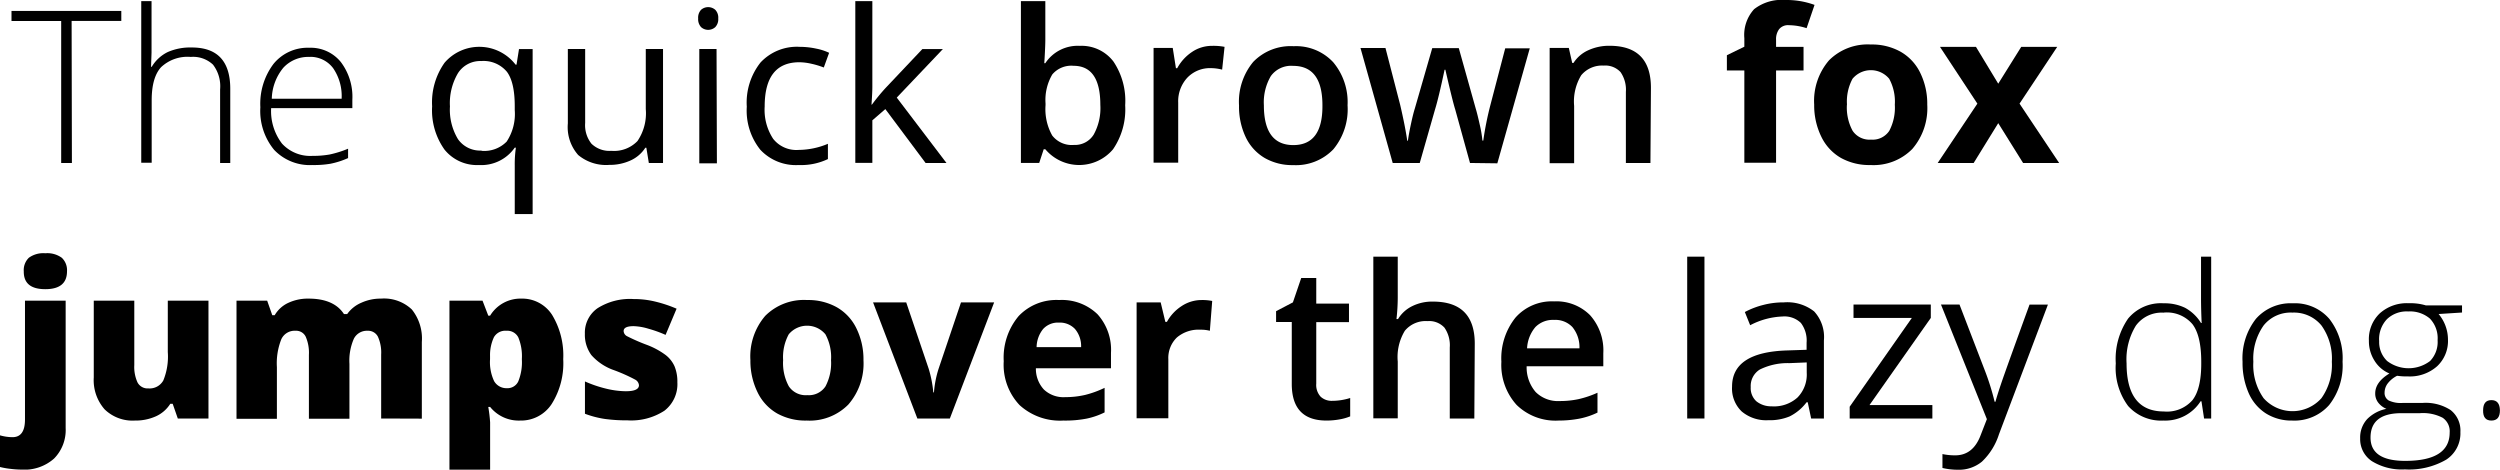 <svg id="Layer_1" data-name="Layer 1" xmlns="http://www.w3.org/2000/svg" viewBox="0 0 352.21 66.16"><title>pangram</title><path d="M18.61,32.36H17.1v-20h-7V10.94H25.57v1.41h-7Z" transform="translate(-8.48 -9.4)"/><path d="M39.49,32.36V22a5,5,0,0,0-1-3.49,4.08,4.08,0,0,0-3.13-1.09,5.42,5.42,0,0,0-4.18,1.44q-1.33,1.44-1.33,4.68v8.79H28.38V9.56h1.45v7.25l-.07,2h.1a5.34,5.34,0,0,1,2.26-2.08,7.89,7.89,0,0,1,3.38-.64q5.42,0,5.42,5.82V32.36Z" transform="translate(-8.48 -9.4)"/><path d="M52.51,32.65a6.94,6.94,0,0,1-5.41-2.14,8.59,8.59,0,0,1-1.94-6A9.34,9.34,0,0,1,47,18.42a6.19,6.19,0,0,1,5.05-2.29,5.46,5.46,0,0,1,4.44,2,8.11,8.11,0,0,1,1.63,5.33v1.17H46.68a7.53,7.53,0,0,0,1.53,5,5.39,5.39,0,0,0,4.3,1.73,13.32,13.32,0,0,0,2.39-.19,14.53,14.53,0,0,0,2.62-.82v1.32a11.66,11.66,0,0,1-2.49.8A13.82,13.82,0,0,1,52.51,32.65Zm-.42-15.23a4.77,4.77,0,0,0-3.69,1.52,7.15,7.15,0,0,0-1.63,4.37h9.84A6.94,6.94,0,0,0,55.41,19,4,4,0,0,0,52.08,17.41Z" transform="translate(-8.48 -9.4)"/><path d="M75.95,32.65a5.86,5.86,0,0,1-4.85-2.18,9.53,9.53,0,0,1-1.74-6.09,9.65,9.65,0,0,1,1.76-6.15,6.46,6.46,0,0,1,10,.28h.13l.35-2.2h1.92V39.56H81V32.69a16.36,16.36,0,0,1,.16-2.49H81A5.74,5.74,0,0,1,75.95,32.65Zm.37-2a4.42,4.42,0,0,0,3.54-1.3A7.06,7.06,0,0,0,81,24.91v-.54Q81,21,79.9,19.52A4.28,4.28,0,0,0,76.28,18,3.72,3.72,0,0,0,73,19.71a8.28,8.28,0,0,0-1.13,4.69A8,8,0,0,0,73,29,3.8,3.8,0,0,0,76.31,30.61Z" transform="translate(-8.48 -9.4)"/><path d="M90.92,16.3V26.72a4.19,4.19,0,0,0,.89,2.93,3.64,3.64,0,0,0,2.8,1,4.56,4.56,0,0,0,3.68-1.38,6.94,6.94,0,0,0,1.17-4.5V16.3h2.43V32.36h-2l-.35-2.15H99.4A4.84,4.84,0,0,1,97.33,32a7,7,0,0,1-3,.63,6.14,6.14,0,0,1-4.39-1.39,5.93,5.93,0,0,1-1.46-4.45V16.3Z" transform="translate(-8.48 -9.4)"/><path d="M106.84,12a1.62,1.62,0,0,1,.41-1.22,1.52,1.52,0,0,1,2,0,1.59,1.59,0,0,1,.42,1.22,1.61,1.61,0,0,1-.42,1.22,1.49,1.49,0,0,1-2,0A1.65,1.65,0,0,1,106.84,12Zm2.64,20.41H107V16.3h2.43Z" transform="translate(-8.48 -9.4)"/><path d="M121,32.65a6.85,6.85,0,0,1-5.4-2.15,8.82,8.82,0,0,1-1.91-6.07,9.1,9.1,0,0,1,1.94-6.23,7,7,0,0,1,5.53-2.2,11,11,0,0,1,2.31.25,7.62,7.62,0,0,1,1.82.59l-.75,2.07a11.43,11.43,0,0,0-1.76-.53,7.85,7.85,0,0,0-1.68-.21q-4.89,0-4.89,6.24a7.44,7.44,0,0,0,1.19,4.54A4.16,4.16,0,0,0,121,30.52a10.82,10.82,0,0,0,4.12-.86v2.15A8.77,8.77,0,0,1,121,32.65Z" transform="translate(-8.48 -9.4)"/><path d="M131.32,24.14a28.6,28.6,0,0,1,1.92-2.34l5.19-5.49h2.89l-6.5,6.84,7,9.21h-2.94l-5.67-7.59-1.83,1.58v6h-2.4V9.56h2.4V21.65q0,.81-.12,2.49Z" transform="translate(-8.48 -9.4)"/><path d="M160.62,15.86a5.63,5.63,0,0,1,4.72,2.2A9.91,9.91,0,0,1,167,24.23a9.94,9.94,0,0,1-1.71,6.2,6.24,6.24,0,0,1-9.54,0h-.23l-.63,1.92h-2.58V9.56h3.44V15q0,.6-.06,1.79t-.09,1.51h.15A5.47,5.47,0,0,1,160.62,15.86Zm-.89,2.81a3.5,3.5,0,0,0-3,1.22,7.11,7.11,0,0,0-.95,4.09v.23a7.58,7.58,0,0,0,.94,4.28,3.49,3.49,0,0,0,3.06,1.33,3.11,3.11,0,0,0,2.78-1.45,7.7,7.7,0,0,0,.94-4.19Q163.5,18.67,159.72,18.67Z" transform="translate(-8.48 -9.4)"/><path d="M179.25,15.86A8.29,8.29,0,0,1,181,16l-.34,3.21A6.51,6.51,0,0,0,179.1,19a4.41,4.41,0,0,0-3.35,1.35,4.88,4.88,0,0,0-1.28,3.5v8.47H171V16.15h2.7l.45,2.86h.18a6.43,6.43,0,0,1,2.1-2.3A5,5,0,0,1,179.25,15.86Z" transform="translate(-8.48 -9.4)"/><path d="M198.33,24.23a8.84,8.84,0,0,1-2,6.2,7.3,7.3,0,0,1-5.67,2.23,7.77,7.77,0,0,1-4-1,6.77,6.77,0,0,1-2.68-2.94,10,10,0,0,1-.94-4.45,8.78,8.78,0,0,1,2-6.15,7.33,7.33,0,0,1,5.7-2.21,7.14,7.14,0,0,1,5.57,2.26A8.74,8.74,0,0,1,198.33,24.23Zm-11.79,0q0,5.61,4.15,5.61t4.1-5.61q0-5.55-4.13-5.55a3.52,3.52,0,0,0-3.14,1.44A7.3,7.3,0,0,0,186.54,24.23Z" transform="translate(-8.48 -9.4)"/><path d="M215.58,32.36l-2.09-7.56q-.38-1.2-1.38-5.58H212q-.85,4-1.35,5.61l-2.15,7.53h-3.81l-4.54-16.2h3.52l2.07,8q.7,3,1,5.07h.09q.15-1.07.45-2.45t.52-2.07l2.46-8.53H214l2.39,8.53q.22.72.55,2.2a16.77,16.77,0,0,1,.39,2.3h.12a45,45,0,0,1,1-5l2.09-8H224l-4.57,16.2Z" transform="translate(-8.48 -9.4)"/><path d="M241,32.36h-3.46v-10a4.36,4.36,0,0,0-.75-2.8,2.92,2.92,0,0,0-2.39-.92A3.81,3.81,0,0,0,231.25,20a7.12,7.12,0,0,0-1,4.32v8.07H226.8V16.15h2.7l.48,2.12h.18a4.79,4.79,0,0,1,2.08-1.79,7,7,0,0,1,3-.63q5.83,0,5.83,5.93Z" transform="translate(-8.48 -9.4)"/><path d="M262.57,19.33H258.7v13h-4.47v-13h-2.46V17.18l2.46-1.2v-1.2a5.37,5.37,0,0,1,1.38-4.09A6.31,6.31,0,0,1,260,9.4a11.48,11.48,0,0,1,4.12.69L263,13.37a8.33,8.33,0,0,0-2.49-.42,1.61,1.61,0,0,0-1.38.56A2.33,2.33,0,0,0,258.7,15v1h3.87Z" transform="translate(-8.48 -9.4)"/><path d="M280,24.14a8.8,8.8,0,0,1-2.11,6.25A7.65,7.65,0,0,1,272,32.65a8.22,8.22,0,0,1-4.16-1,6.87,6.87,0,0,1-2.77-3,10,10,0,0,1-1-4.51,8.75,8.75,0,0,1,2.09-6.24,7.69,7.69,0,0,1,5.89-2.23,8.26,8.26,0,0,1,4.16,1A6.84,6.84,0,0,1,279,19.64,9.88,9.88,0,0,1,280,24.14Zm-11.32,0a6.87,6.87,0,0,0,.8,3.68,2.86,2.86,0,0,0,2.6,1.25,2.81,2.81,0,0,0,2.57-1.24,7,7,0,0,0,.78-3.68,6.76,6.76,0,0,0-.79-3.65,3.36,3.36,0,0,0-5.17,0A6.76,6.76,0,0,0,268.69,24.14Z" transform="translate(-8.48 -9.4)"/><path d="M287.06,24l-5.27-8h5.07L290,21.19,293.24,16h5.07L293,24l5.58,8.36h-5.08L290,26.75l-3.46,5.61h-5.07Z" transform="translate(-8.48 -9.4)"/><path d="M11.55,75.56a13.79,13.79,0,0,1-1.62-.11,10.74,10.74,0,0,1-1.46-.26V70.73a6.51,6.51,0,0,0,1.76.26Q12,71,12,68.5V51.76h5.73V69.7A5.72,5.72,0,0,1,16.1,74,6.26,6.26,0,0,1,11.55,75.56Zm.28-27.93a2.42,2.42,0,0,1,.72-1.92,3.47,3.47,0,0,1,2.31-.63,3.47,3.47,0,0,1,2.33.64,2.4,2.4,0,0,1,.73,1.9q0,2.52-3.06,2.52T11.83,47.63Z" transform="translate(-8.48 -9.4)"/><path d="M33.53,68.36l-.72-2.07h-.34a4.66,4.66,0,0,1-2,1.75,7,7,0,0,1-3,.61,5.63,5.63,0,0,1-4.26-1.59,6.23,6.23,0,0,1-1.52-4.49V51.76H27.4v9.07a5.22,5.22,0,0,0,.46,2.46,1.6,1.6,0,0,0,1.52.83A2.21,2.21,0,0,0,31.49,63,8.86,8.86,0,0,0,32.12,59V51.76h5.73v16.6Z" transform="translate(-8.48 -9.4)"/><path d="M62.18,68.36v-9a5.43,5.43,0,0,0-.46-2.53A1.55,1.55,0,0,0,60.26,56a2.05,2.05,0,0,0-1.93,1.13,7.69,7.69,0,0,0-.62,3.53v7.73H52v-9a5.65,5.65,0,0,0-.44-2.53A1.49,1.49,0,0,0,50.11,56a2.06,2.06,0,0,0-2,1.2,9.18,9.18,0,0,0-.62,3.93v7.27H41.8V51.76h4.32l.72,2.05h.34a4.28,4.28,0,0,1,1.91-1.74,6.5,6.5,0,0,1,2.85-.6q3.59,0,5,2.18h.45a4.7,4.7,0,0,1,2-1.6,6.51,6.51,0,0,1,2.76-.58A5.68,5.68,0,0,1,66.5,53a6.52,6.52,0,0,1,1.41,4.58v10.8Z" transform="translate(-8.48 -9.4)"/><path d="M81.76,68.65a5.17,5.17,0,0,1-4.23-1.92h-.26a21.07,21.07,0,0,1,.26,2.17v6.67H71.8V51.76h4.66l.81,2.11h.26a5,5,0,0,1,4.41-2.4,5,5,0,0,1,4.32,2.29A11,11,0,0,1,87.83,60a10.76,10.76,0,0,1-1.63,6.32A5.15,5.15,0,0,1,81.76,68.65ZM79.84,56a1.85,1.85,0,0,0-1.77.9,5.92,5.92,0,0,0-.55,2.67V60a6.28,6.28,0,0,0,.57,3.09,2,2,0,0,0,1.8,1,1.68,1.68,0,0,0,1.6-.94A7.16,7.16,0,0,0,82,60a6.92,6.92,0,0,0-.5-3.07A1.73,1.73,0,0,0,79.84,56Z" transform="translate(-8.48 -9.4)"/><path d="M103.91,63.26a4.72,4.72,0,0,1-1.82,4,8.57,8.57,0,0,1-5.21,1.36,22.65,22.65,0,0,1-3.21-.2,13.63,13.63,0,0,1-2.78-.73V63.14a17.26,17.26,0,0,0,2.92,1,12.33,12.33,0,0,0,2.83.38q1.86,0,1.86-.85a1,1,0,0,0-.52-.78,23.83,23.83,0,0,0-3-1.34,7.54,7.54,0,0,1-3.19-2.13,4.85,4.85,0,0,1-.91-3,4.19,4.19,0,0,1,1.79-3.6,8.53,8.53,0,0,1,5.05-1.29,12.73,12.73,0,0,1,3.08.36,18.31,18.31,0,0,1,3,1l-1.55,3.69a17.45,17.45,0,0,0-2.42-.87,8,8,0,0,0-2.08-.36q-1.41,0-1.41.69a.86.86,0,0,0,.49.73A26.29,26.29,0,0,0,99.65,58a10.87,10.87,0,0,1,2.6,1.41A4.19,4.19,0,0,1,103.51,61,5.67,5.67,0,0,1,103.91,63.26Z" transform="translate(-8.48 -9.4)"/><path d="M130.13,60.14A8.8,8.8,0,0,1,128,66.39a7.65,7.65,0,0,1-5.87,2.26,8.22,8.22,0,0,1-4.16-1,6.87,6.87,0,0,1-2.77-3,10,10,0,0,1-1-4.51,8.75,8.75,0,0,1,2.09-6.24,7.69,7.69,0,0,1,5.89-2.23,8.26,8.26,0,0,1,4.16,1,6.84,6.84,0,0,1,2.77,2.94A9.88,9.88,0,0,1,130.13,60.14Zm-11.32,0a6.86,6.86,0,0,0,.8,3.68,2.85,2.85,0,0,0,2.6,1.25,2.81,2.81,0,0,0,2.57-1.24,7,7,0,0,0,.78-3.68,6.76,6.76,0,0,0-.79-3.65,3.36,3.36,0,0,0-5.17,0A6.76,6.76,0,0,0,118.81,60.14Z" transform="translate(-8.48 -9.4)"/><path d="M137.72,68.36,131.48,52h4.67l3.16,9.33a16.65,16.65,0,0,1,.66,3.35h.09a14.59,14.59,0,0,1,.66-3.35L143.87,52h4.67L142.3,68.36Z" transform="translate(-8.48 -9.4)"/><path d="M158.3,68.65a8.45,8.45,0,0,1-6.18-2.18,8.26,8.26,0,0,1-2.23-6.18A9.08,9.08,0,0,1,152,53.92a7.33,7.33,0,0,1,5.69-2.25,7.21,7.21,0,0,1,5.41,2A7.48,7.48,0,0,1,165,59.11v2.17H154.42a4.3,4.3,0,0,0,1.13,3,4,4,0,0,0,3,1.07,12.28,12.28,0,0,0,2.8-.31,14,14,0,0,0,2.75-1v3.46a10.49,10.49,0,0,1-2.5.87A15.79,15.79,0,0,1,158.3,68.65Zm-.63-13.8a2.83,2.83,0,0,0-2.23.9,4.17,4.17,0,0,0-.92,2.56h6.27a3.72,3.72,0,0,0-.86-2.56A2.93,2.93,0,0,0,157.67,54.85Z" transform="translate(-8.48 -9.4)"/><path d="M177.75,51.67a7.21,7.21,0,0,1,1.51.13L178.93,56a5.12,5.12,0,0,0-1.32-.15,4.73,4.73,0,0,0-3.33,1.1A4,4,0,0,0,173.08,60v8.33h-4.47V52H172l.66,2.75h.22a6.16,6.16,0,0,1,2.06-2.22A5.08,5.08,0,0,1,177.75,51.67Z" transform="translate(-8.48 -9.4)"/><path d="M196.18,65.87a8.37,8.37,0,0,0,2.52-.4v2.59a6.94,6.94,0,0,1-1.47.42,10.13,10.13,0,0,1-1.87.17q-4.89,0-4.89-5.16V54.76h-2.21V53.24L190.63,52l1.17-3.43h2.12v3.6h4.61v2.61h-4.61v8.67a2.43,2.43,0,0,0,.62,1.84A2.27,2.27,0,0,0,196.18,65.87Z" transform="translate(-8.48 -9.4)"/><path d="M216.19,68.36h-3.46v-10a4.36,4.36,0,0,0-.75-2.8,2.92,2.92,0,0,0-2.39-.92A3.8,3.8,0,0,0,206.4,56a7.14,7.14,0,0,0-1,4.34v8h-3.44V45.56h3.44v5.79a27,27,0,0,1-.18,3h.22a4.78,4.78,0,0,1,2-1.82,6.31,6.31,0,0,1,2.92-.64q5.89,0,5.89,5.93Z" transform="translate(-8.48 -9.4)"/><path d="M228.06,68.65a7.84,7.84,0,0,1-5.91-2.2A8.37,8.37,0,0,1,220,60.37a9.18,9.18,0,0,1,2-6.24,6.83,6.83,0,0,1,5.43-2.27,6.68,6.68,0,0,1,5.07,1.95,7.44,7.44,0,0,1,1.86,5.36V61h-10.8a5.32,5.32,0,0,0,1.27,3.63,4.44,4.44,0,0,0,3.38,1.27,12.5,12.5,0,0,0,2.67-.27,14,14,0,0,0,2.66-.9v2.8a10.57,10.57,0,0,1-2.55.85A15.63,15.63,0,0,1,228.06,68.65Zm-.63-14.18a3.46,3.46,0,0,0-2.63,1,5,5,0,0,0-1.18,3H231a4.48,4.48,0,0,0-1-3A3.31,3.31,0,0,0,227.43,54.47Z" transform="translate(-8.48 -9.4)"/><path d="M248.61,68.36h-2.43V45.56h2.43Z" transform="translate(-8.48 -9.4)"/><path d="M263.64,68.36l-.48-2.29H263a6.76,6.76,0,0,1-2.4,2,7.3,7.3,0,0,1-3,.53,5.36,5.36,0,0,1-3.74-1.23,4.48,4.48,0,0,1-1.36-3.5q0-4.86,7.78-5.1l2.72-.09v-1a4.07,4.07,0,0,0-.81-2.79,3.34,3.34,0,0,0-2.6-.9,10.59,10.59,0,0,0-4.54,1.23l-.75-1.86a11.41,11.41,0,0,1,2.6-1A11.25,11.25,0,0,1,259.8,52a6.12,6.12,0,0,1,4.26,1.27,5.32,5.32,0,0,1,1.38,4.09v11Zm-5.49-1.71a4.94,4.94,0,0,0,3.57-1.25,4.61,4.61,0,0,0,1.3-3.49V60.46l-2.43.1a8.85,8.85,0,0,0-4.18.9,2.72,2.72,0,0,0-1.28,2.48,2.5,2.5,0,0,0,.8,2A3.31,3.31,0,0,0,258.14,66.64Z" transform="translate(-8.48 -9.4)"/><path d="M280.72,68.36H269.07V66.7l8.76-12.51h-8.22V52.3H280.5v1.89l-8.64,12.28h8.86Z" transform="translate(-8.48 -9.4)"/><path d="M281.93,52.3h2.61l3.52,9.16A34.82,34.82,0,0,1,289.49,66h.12q.19-.75.8-2.56t4-11.13H297l-6.9,18.28a9.12,9.12,0,0,1-2.4,3.85,5.09,5.09,0,0,1-3.36,1.14,9.78,9.78,0,0,1-2.2-.25V73.37a8.48,8.48,0,0,0,1.8.18q2.5,0,3.57-2.81l.89-2.29Z" transform="translate(-8.48 -9.4)"/><path d="M313.31,52.13a6.61,6.61,0,0,1,3,.63,6,6,0,0,1,2.26,2.15h.09q-.09-1.85-.09-3.62V45.56H320V68.36h-1l-.37-2.43h-.12a5.89,5.89,0,0,1-5.21,2.72,6.25,6.25,0,0,1-5-2.05,9,9,0,0,1-1.74-6,10,10,0,0,1,1.73-6.31A6,6,0,0,1,313.31,52.13Zm0,1.32a4.5,4.5,0,0,0-3.92,1.83,9.07,9.07,0,0,0-1.31,5.32q0,6.77,5.26,6.77a4.77,4.77,0,0,0,4-1.57q1.26-1.57,1.26-5.17v-.25q0-3.69-1.24-5.31A4.72,4.72,0,0,0,313.31,53.44Z" transform="translate(-8.48 -9.4)"/><path d="M338.51,60.37a9,9,0,0,1-1.89,6.09,6.52,6.52,0,0,1-5.21,2.19,6.75,6.75,0,0,1-3.69-1,6.47,6.47,0,0,1-2.45-2.9,10.55,10.55,0,0,1-.85-4.37,9,9,0,0,1,1.89-6.07,6.51,6.51,0,0,1,5.19-2.18,6.39,6.39,0,0,1,5.15,2.2A9,9,0,0,1,338.51,60.37Zm-12.57,0a8.1,8.1,0,0,0,1.44,5.12,5.45,5.45,0,0,0,8.16,0A8.11,8.11,0,0,0,337,60.37a8,8,0,0,0-1.46-5.11,5,5,0,0,0-4.09-1.82,4.88,4.88,0,0,0-4.06,1.81A8.08,8.08,0,0,0,325.94,60.37Z" transform="translate(-8.48 -9.4)"/><path d="M355.34,52.43v1l-3.3.21a5.62,5.62,0,0,1,1.32,3.6A4.87,4.87,0,0,1,351.83,61a5.78,5.78,0,0,1-4.11,1.43,8.93,8.93,0,0,1-1.52-.09,3.79,3.79,0,0,0-1.32,1.07,2.16,2.16,0,0,0-.45,1.3,1.21,1.21,0,0,0,.58,1.11,3.94,3.94,0,0,0,1.94.35h2.78a6.46,6.46,0,0,1,4,1,3.65,3.65,0,0,1,1.38,3.1,4.41,4.41,0,0,1-2,3.89,10.43,10.43,0,0,1-5.82,1.37,8,8,0,0,1-4.65-1.16,3.72,3.72,0,0,1-1.65-3.22,3.82,3.82,0,0,1,1-2.72A5.27,5.27,0,0,1,344.69,67a2.8,2.8,0,0,1-1.15-.87,2.07,2.07,0,0,1-.43-1.3q0-1.6,2-2.81A4.54,4.54,0,0,1,343,60.2a5.12,5.12,0,0,1-.78-2.81,5,5,0,0,1,1.52-3.83,5.69,5.69,0,0,1,4.09-1.44,7.55,7.55,0,0,1,2.43.31ZM342.45,71.05q0,3.28,4.88,3.28,6.27,0,6.27-4a2.3,2.3,0,0,0-1-2.08,6,6,0,0,0-3.18-.64h-2.61Q342.45,67.61,342.45,71.05Zm1.22-13.65a3.68,3.68,0,0,0,1.12,2.86,5,5,0,0,0,6.05,0,3.86,3.86,0,0,0,1.06-2.93,4,4,0,0,0-1.09-3.05,4.31,4.31,0,0,0-3.05-1,4,4,0,0,0-3,1.09A4.11,4.11,0,0,0,343.66,57.4Z" transform="translate(-8.48 -9.4)"/><path d="M358.31,67.21q0-1.44,1.17-1.44t1.2,1.44q0,1.44-1.2,1.44T358.31,67.21Z" transform="translate(-8.48 -9.4)"/></svg>